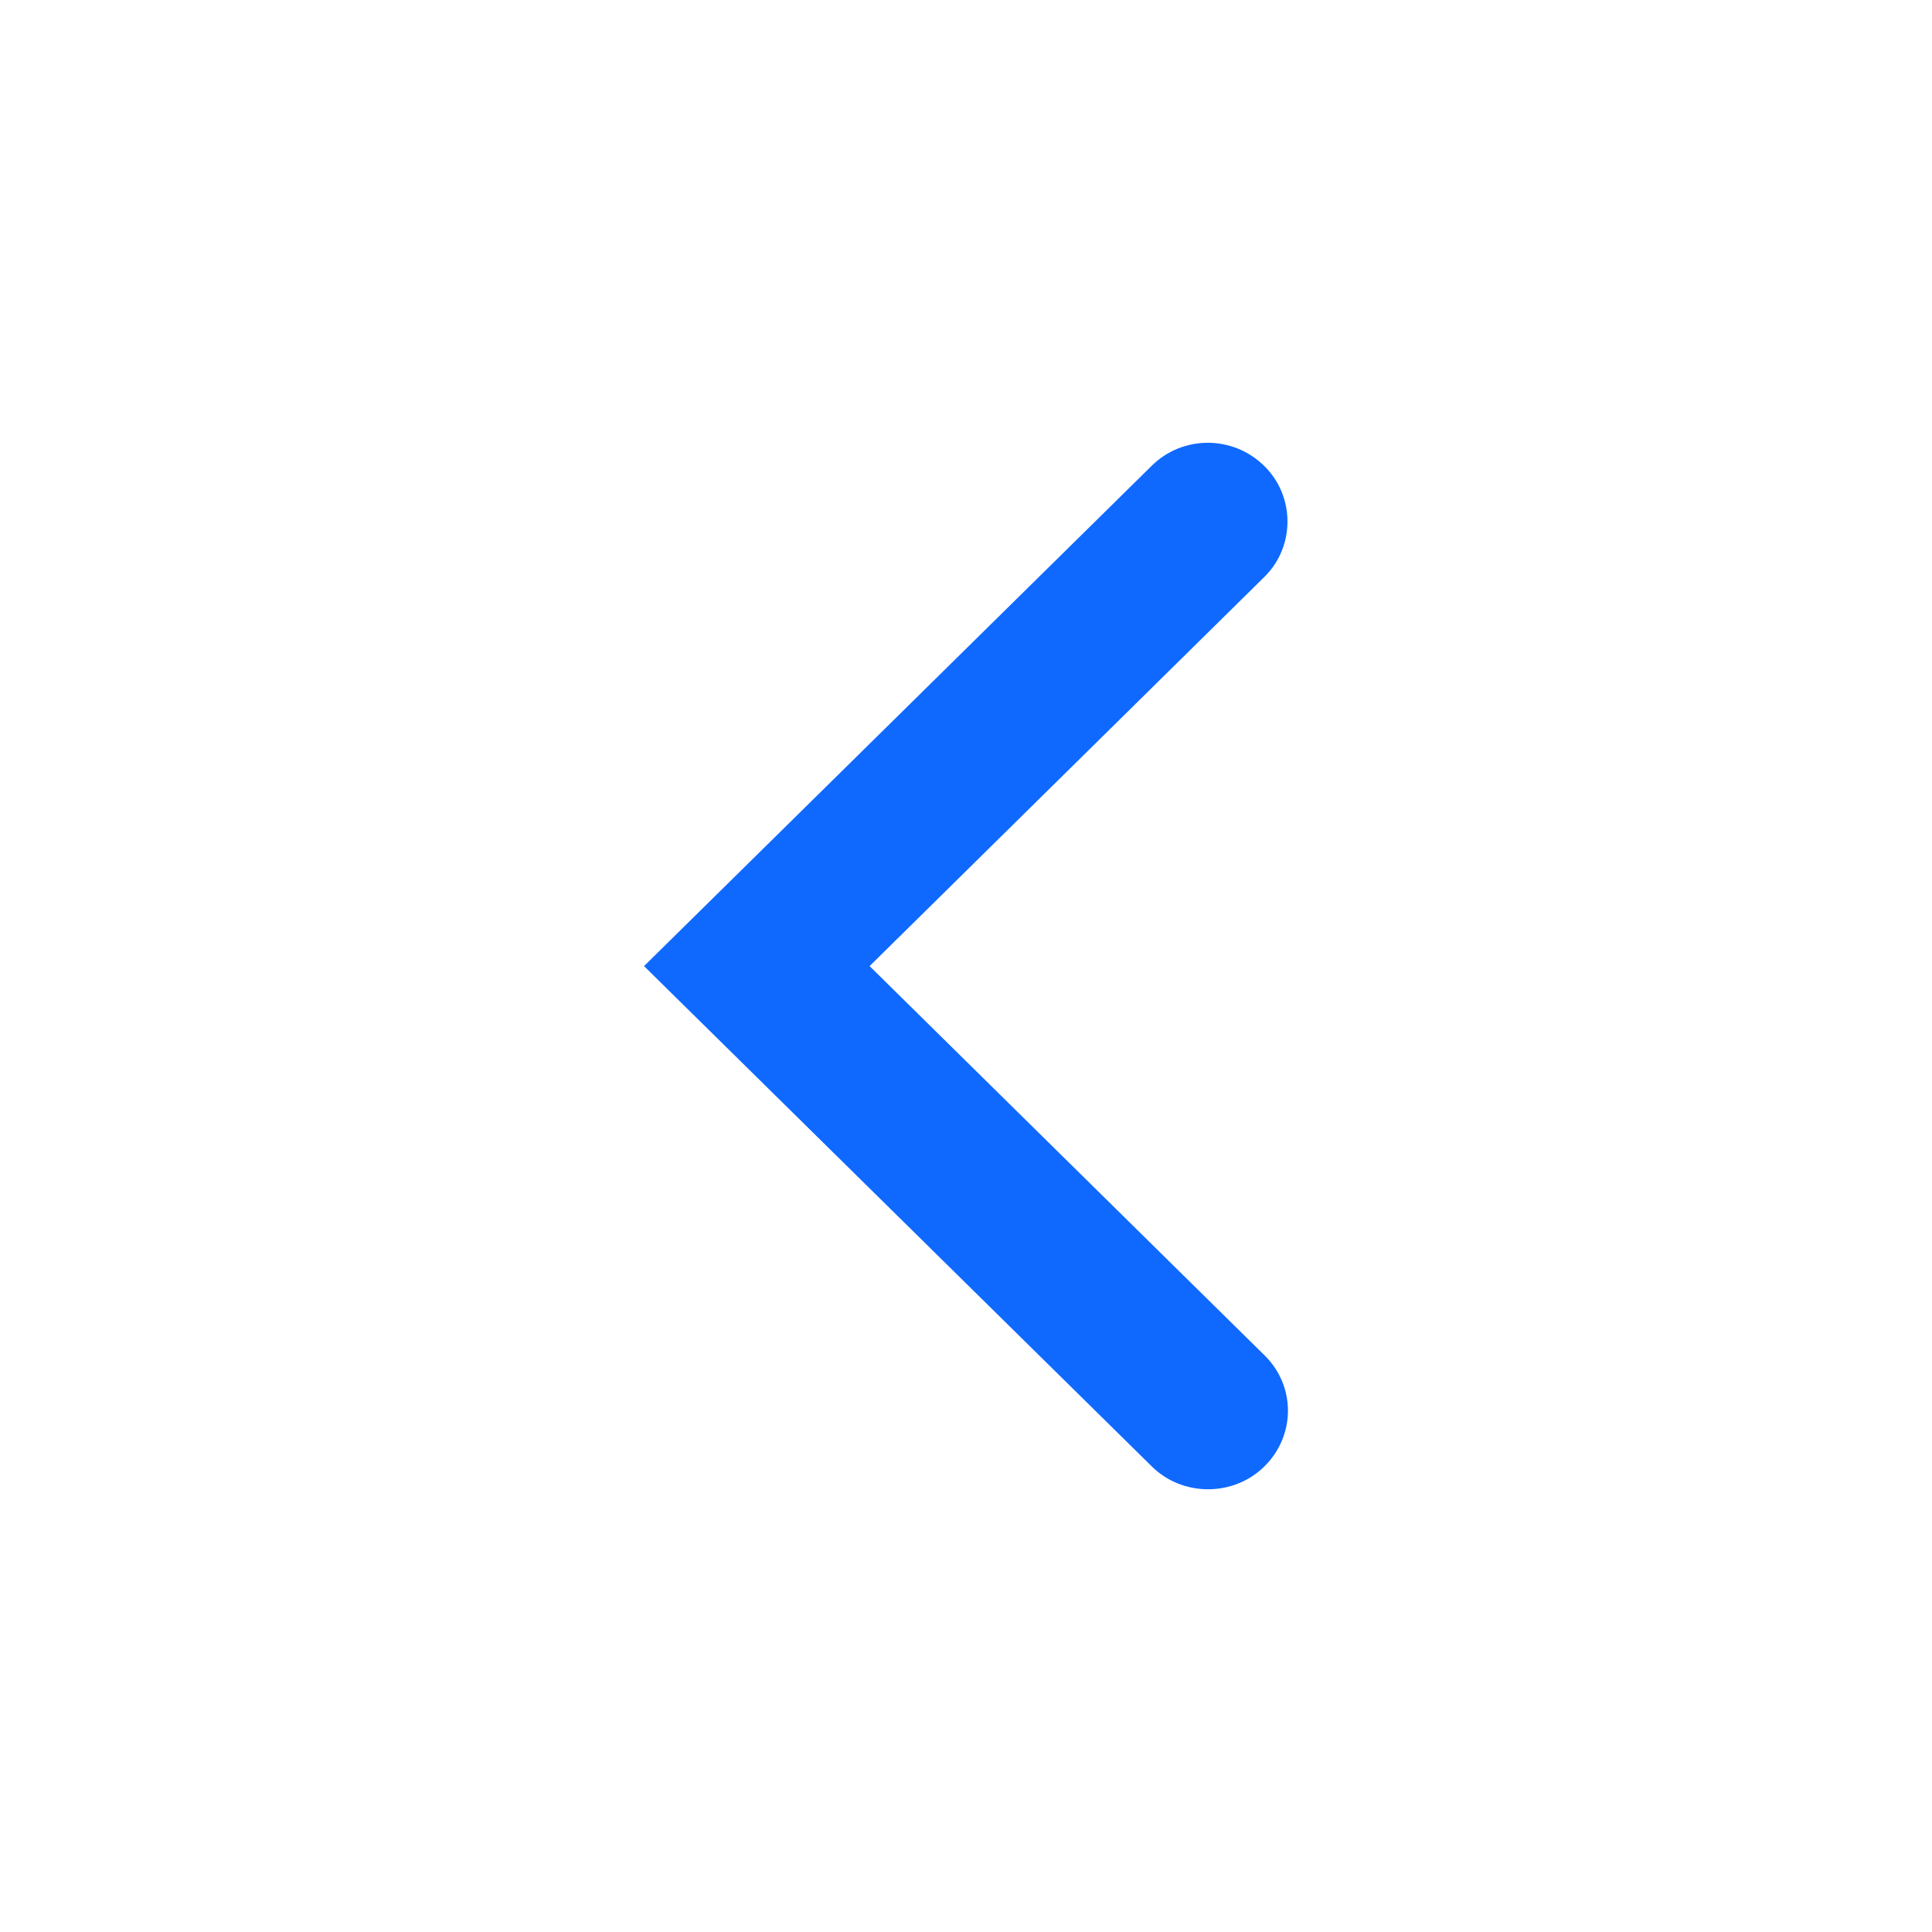 <svg width="20" height="20" viewBox="0 0 20 20" fill="none" xmlns="http://www.w3.org/2000/svg">
<path d="M9.002 10.001L13.09 5.971C13.405 5.661 13.41 5.141 13.088 4.824C12.762 4.503 12.243 4.505 11.923 4.821L6.667 10.001L11.925 15.182C12.24 15.493 12.767 15.498 13.089 15.18C13.414 14.86 13.413 14.348 13.092 14.032L9.002 10.001Z" fill="#0F69FF"/>
</svg>

